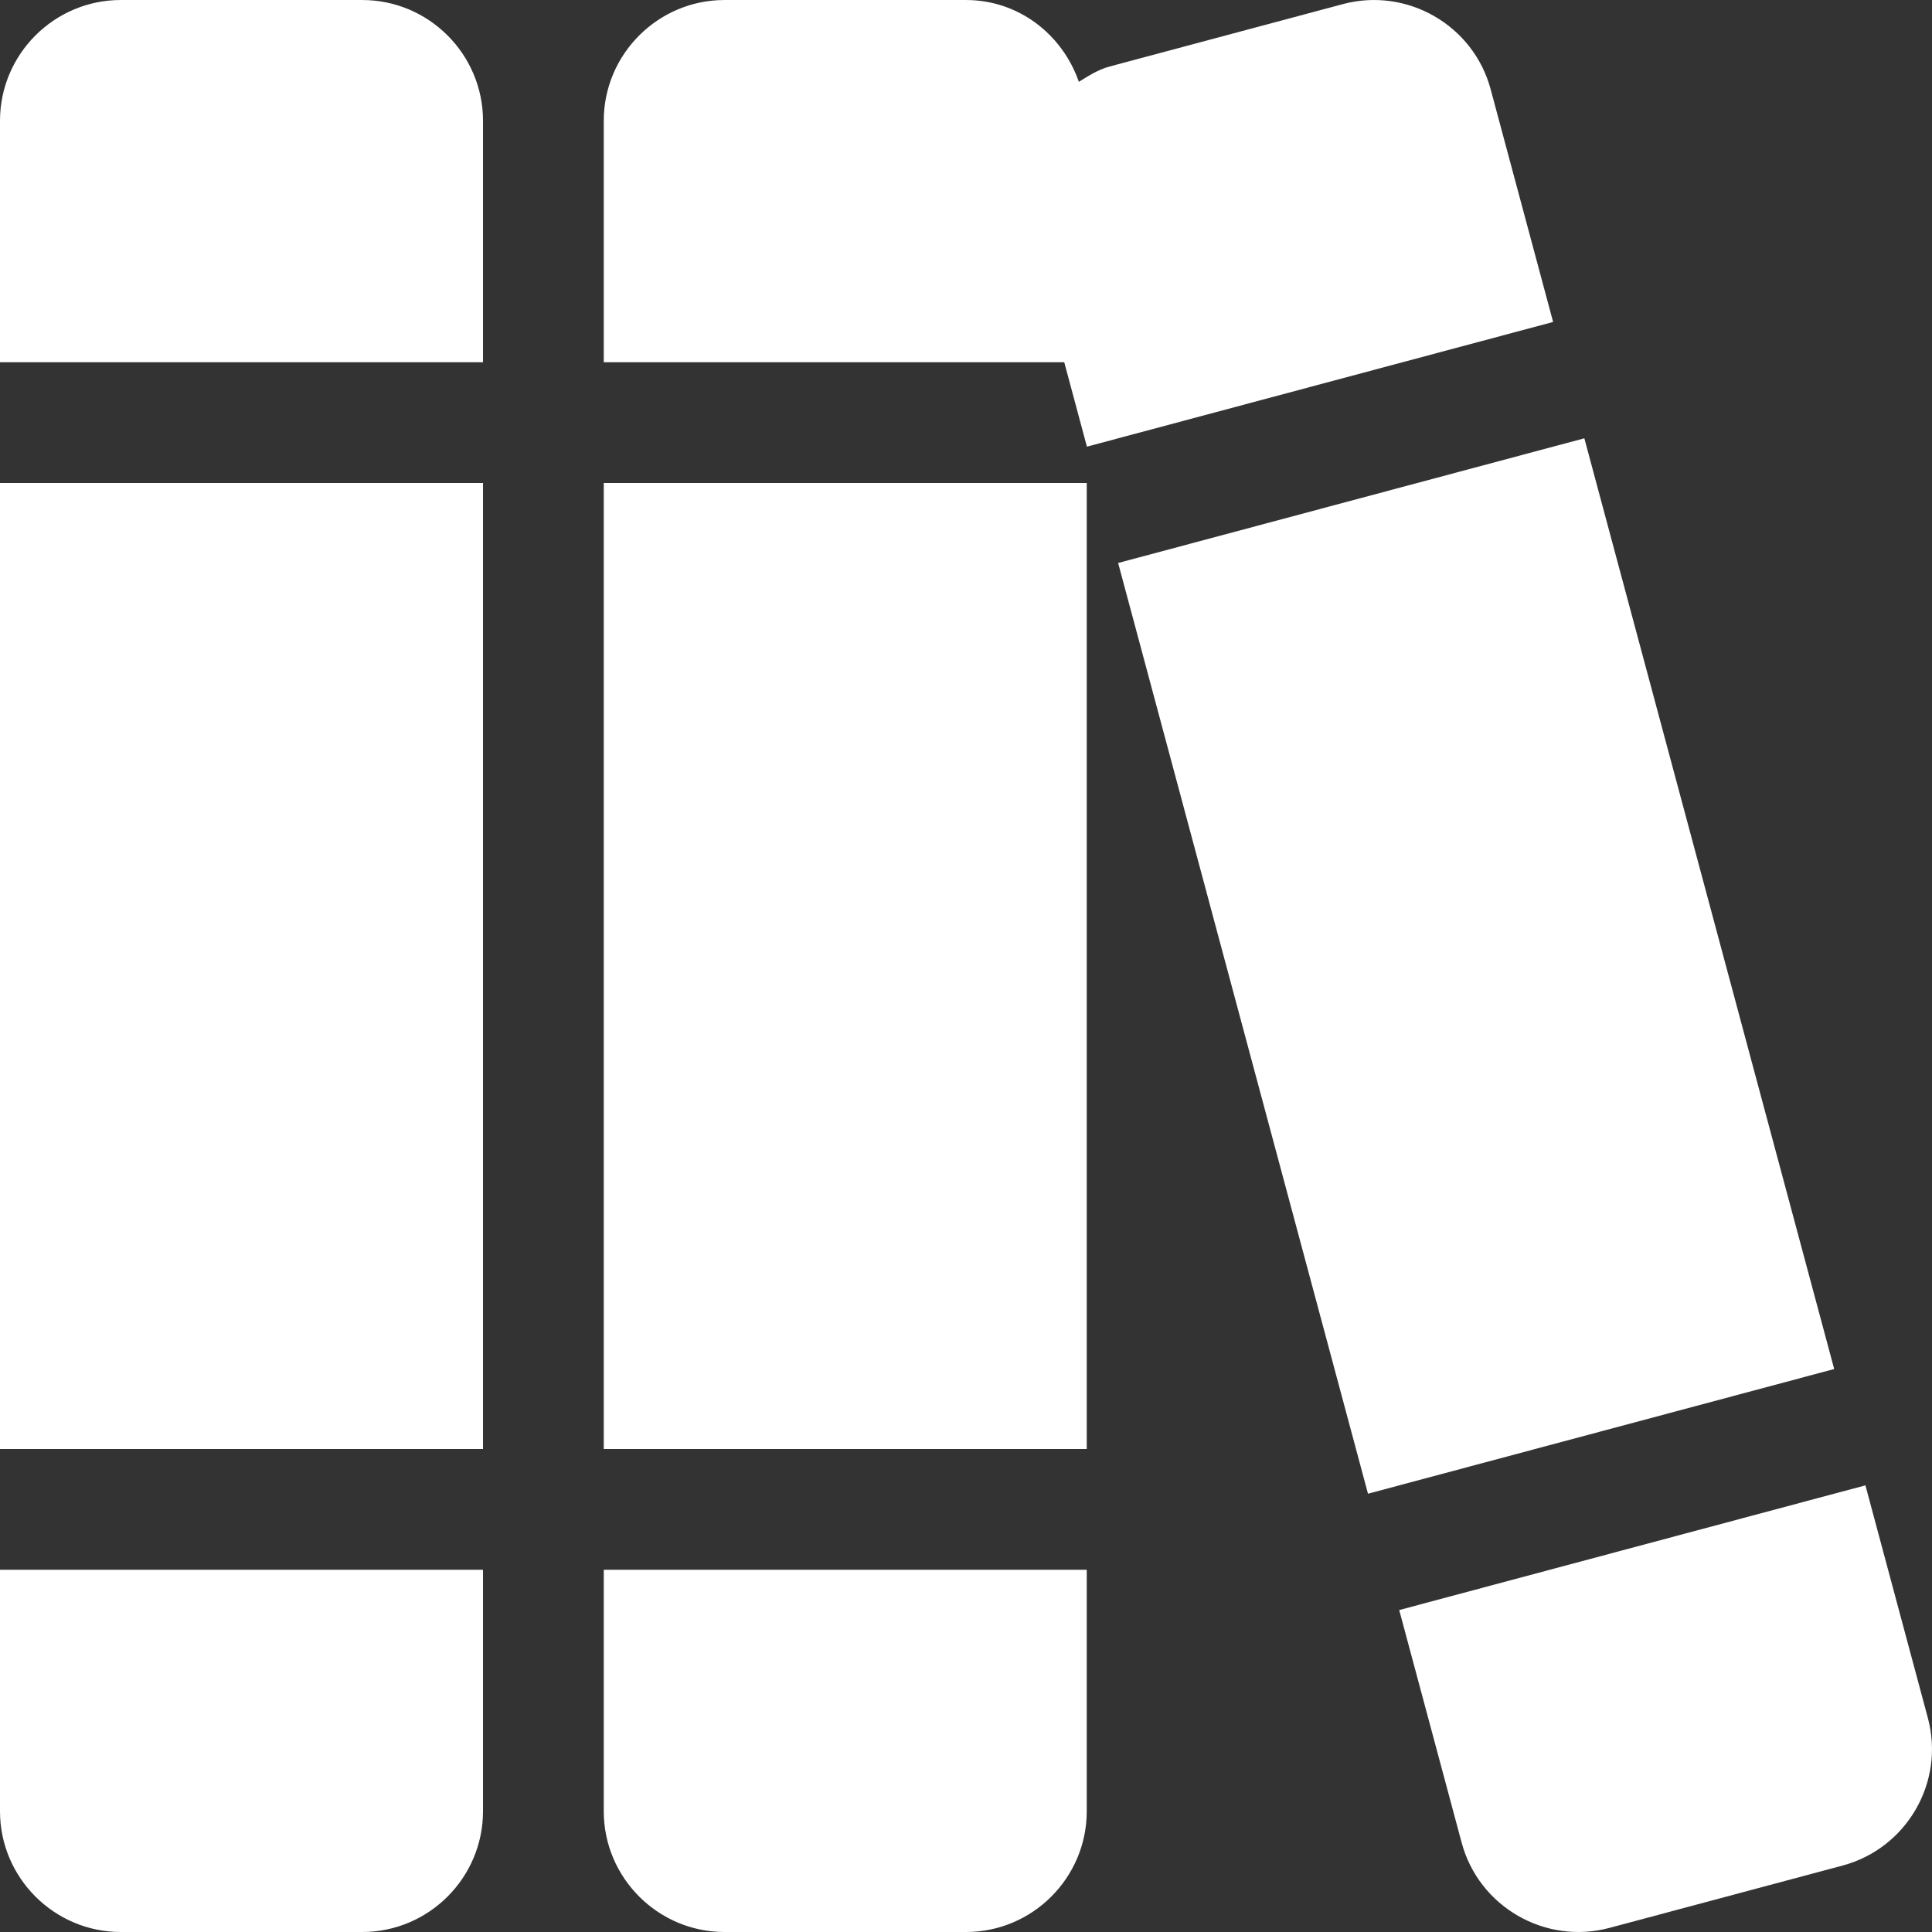 <svg fill="white" xmlns="http://www.w3.org/2000/svg" viewBox="0 0 512 512"><rect x="0" y="0" width="512" height="512" fill="#333333" stroke="none"/><!-- Font Awesome Pro 6.0.0-alpha2 by @fontawesome - https://fontawesome.com License - https://fontawesome.com/license (Commercial License) --><path d="M160.002 384.001H288V128.002H160.002V384.001ZM96.002 0.003H32C14.375 0.003 0 14.378 0 32.003V96.003H128.002V32.003C128.002 14.378 113.627 0.003 96.002 0.003ZM160.002 480C160.002 497.625 174.377 512 192.004 512H256.004C273.623 512 287.988 497.641 288 480.02V416.001H160.002V480ZM0 480C0 497.625 14.375 512 32 512H96.002C113.627 512 128.002 497.625 128.002 480V416.001H0V480ZM0 384.001H128.002V128.002H0V384.001ZM419.869 116.155L296.318 149.198L362.531 395.848L486.08 362.806L419.869 116.155ZM510.914 455.317L494.357 393.634L370.807 426.68L387.359 488.344C391.918 505.32 409.512 515.461 426.525 510.91L488.301 494.391C505.309 489.84 515.461 472.297 510.914 455.317ZM395.035 23.644C390.467 6.667 372.887 -3.458 355.879 1.089L294.104 17.612C291.031 18.433 288.484 20.097 285.906 21.683C281.559 9.159 269.975 0.003 256.004 0.003H192.004C174.377 0.003 160.002 14.378 160.002 32.003V96.003H282.039L288.043 118.37L411.592 85.323L395.035 23.644Z"/></svg>